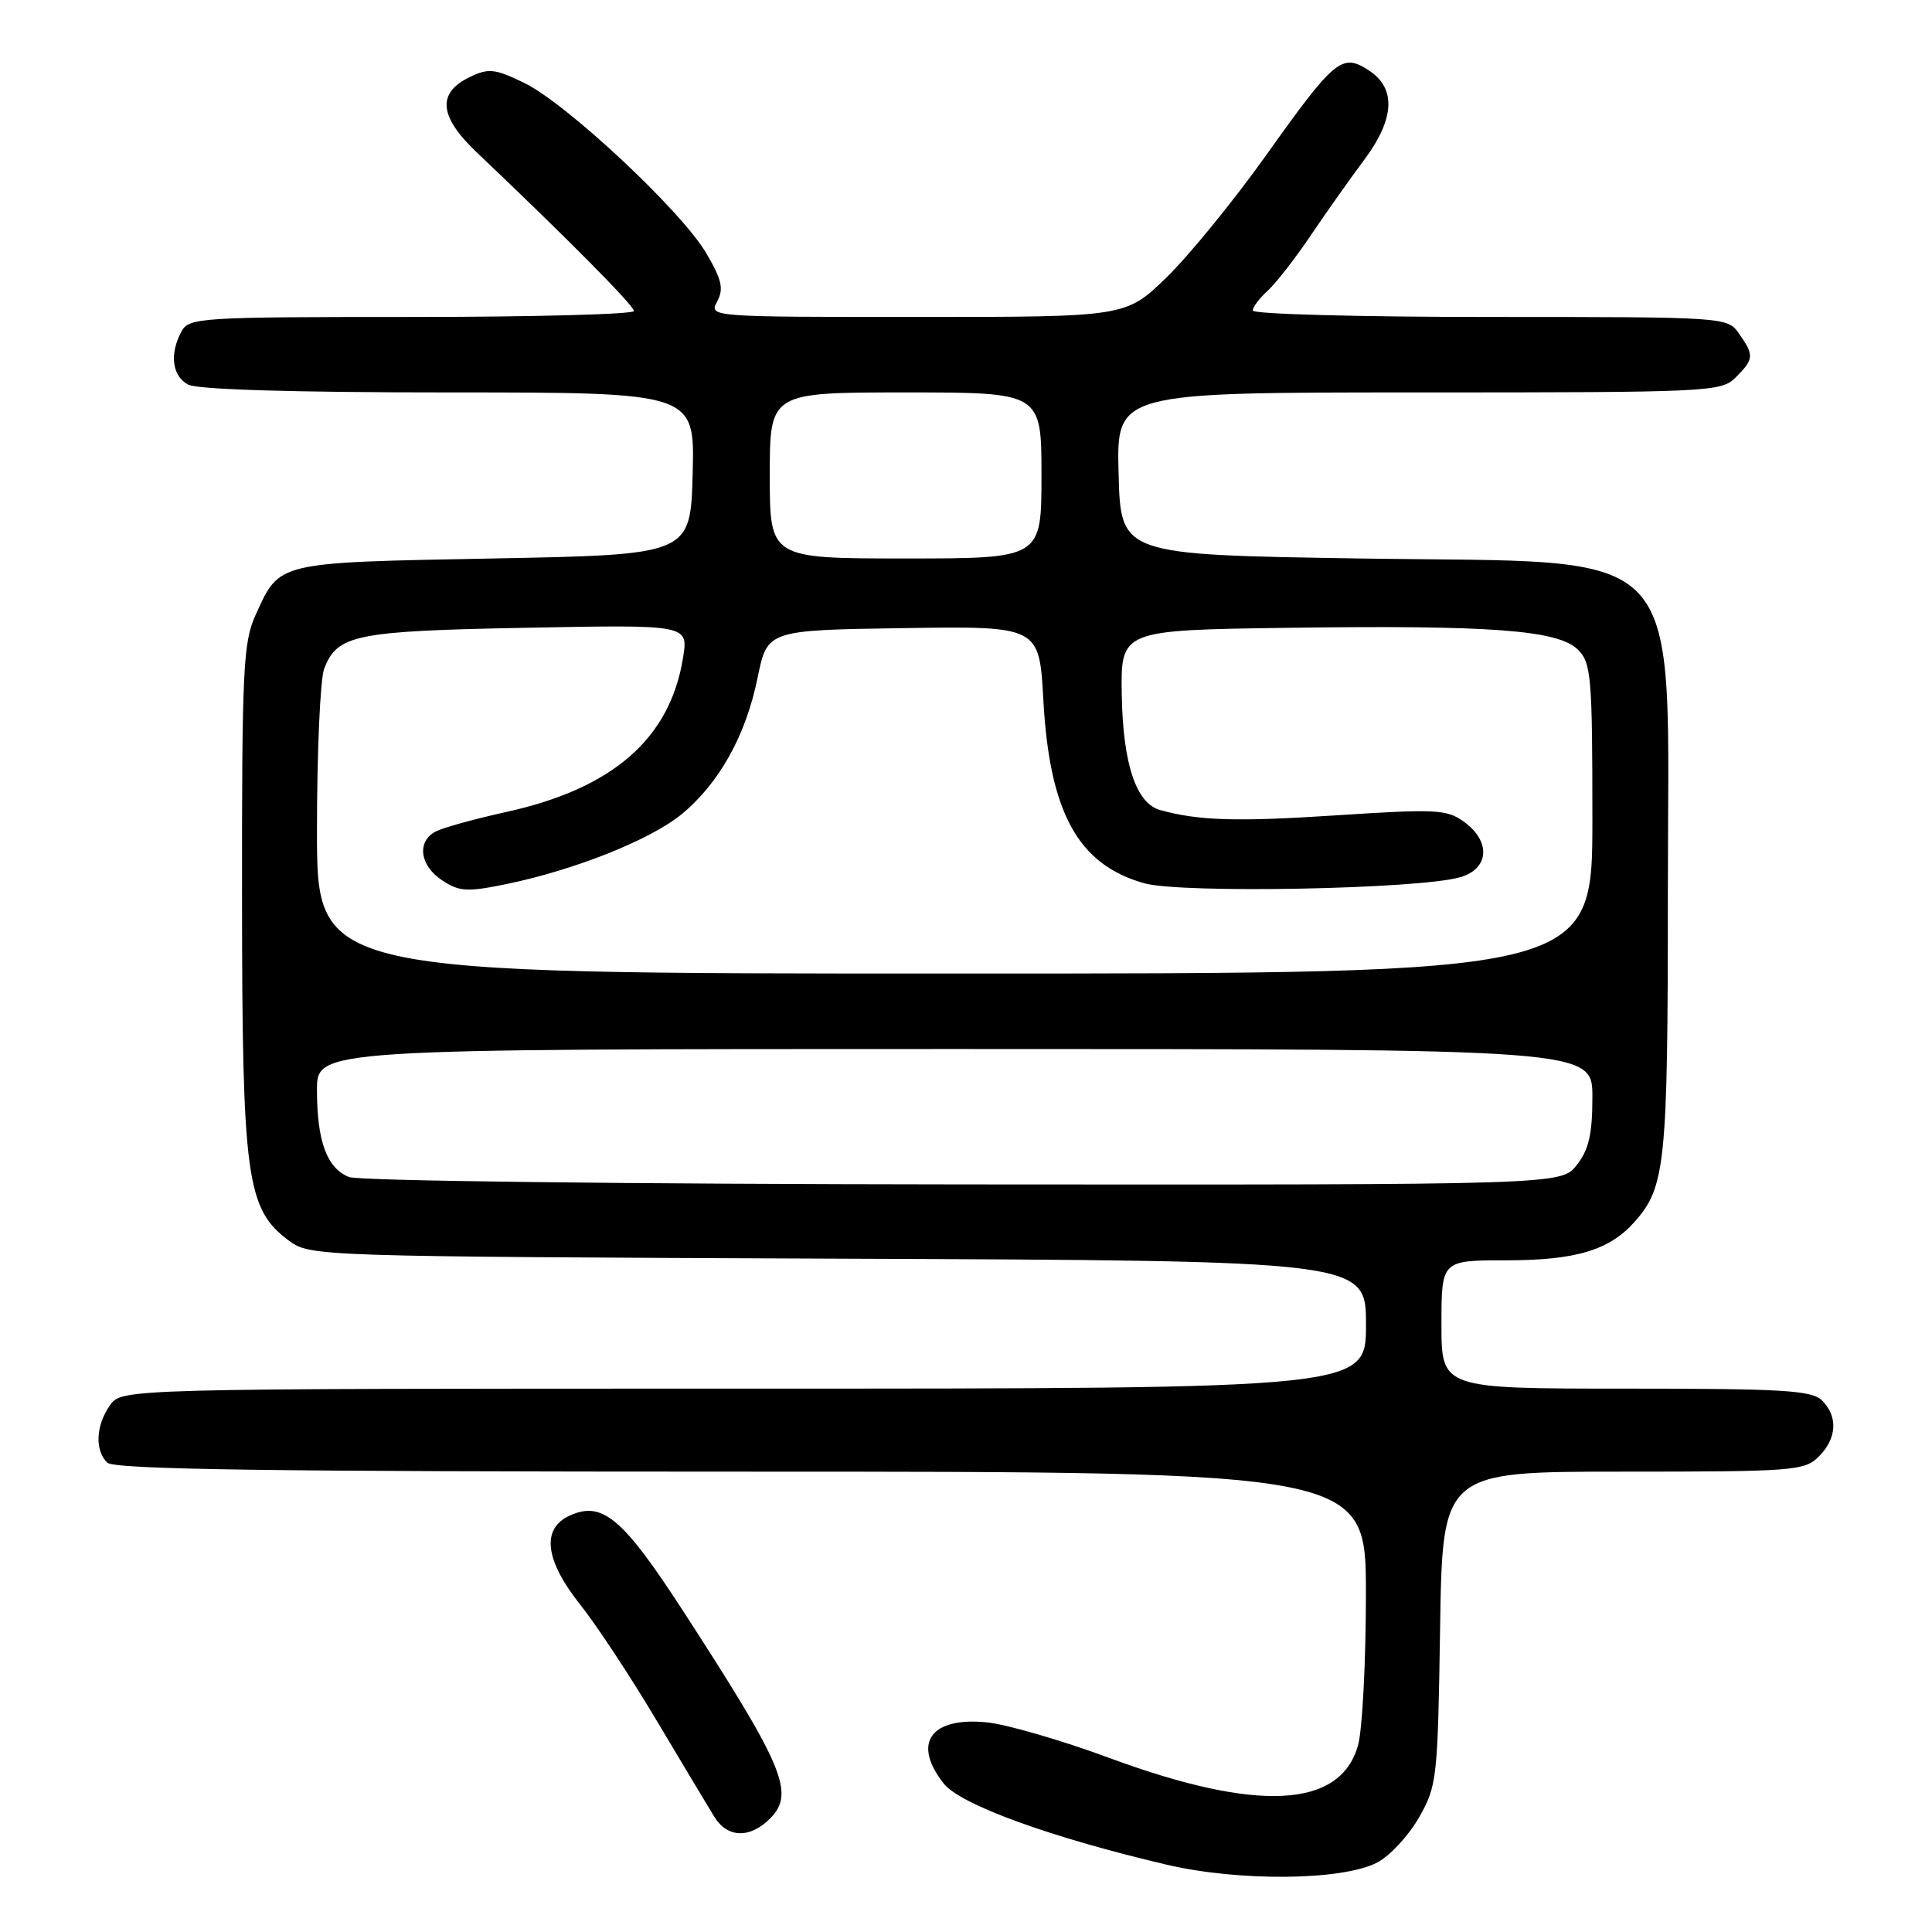 <?xml version="1.0" encoding="UTF-8" standalone="no"?>
<!DOCTYPE svg PUBLIC "-//W3C//DTD SVG 1.1//EN" "http://www.w3.org/Graphics/SVG/1.1/DTD/svg11.dtd" >
<svg xmlns="http://www.w3.org/2000/svg" xmlns:xlink="http://www.w3.org/1999/xlink" version="1.1" viewBox="0 0 256 256">
 <g >
 <path fill="currentColor"
d=" M 182.51 246.78 C 184.17 245.91 186.64 243.24 188.01 240.85 C 190.41 236.66 190.51 235.73 190.82 215.75 C 191.14 195.00 191.14 195.00 215.07 195.00 C 237.67 195.00 239.11 194.89 241.00 193.00 C 243.40 190.60 243.57 187.71 241.43 185.57 C 240.09 184.23 236.30 184.00 215.43 184.00 C 191.00 184.00 191.00 184.00 191.00 175.50 C 191.00 167.00 191.00 167.00 199.53 167.00 C 208.81 167.00 213.25 165.67 216.61 161.88 C 220.68 157.29 221.00 154.16 221.00 118.60 C 220.99 70.92 224.47 74.70 180.05 74.00 C 148.50 73.50 148.50 73.50 148.22 62.75 C 147.93 52.00 147.93 52.00 187.97 52.00 C 226.67 52.00 228.07 51.93 230.00 50.00 C 232.41 47.59 232.45 47.08 230.44 44.22 C 228.89 42.01 228.80 42.00 197.44 42.00 C 180.15 42.00 166.00 41.62 166.00 41.15 C 166.00 40.69 166.88 39.51 167.96 38.54 C 169.04 37.56 171.63 34.24 173.71 31.15 C 175.79 28.07 178.96 23.59 180.75 21.20 C 184.81 15.76 185.03 11.72 181.40 9.34 C 177.82 7.00 176.89 7.76 167.74 20.61 C 163.47 26.60 157.55 33.86 154.58 36.75 C 149.18 42.00 149.18 42.00 121.55 42.00 C 94.00 42.00 93.93 41.99 95.03 39.95 C 95.92 38.28 95.65 37.07 93.59 33.56 C 90.30 27.95 75.05 13.68 69.43 10.97 C 65.59 9.11 64.74 9.01 62.29 10.19 C 57.87 12.30 58.15 15.42 63.17 20.19 C 75.07 31.48 84.00 40.49 84.00 41.21 C 84.00 41.64 70.74 42.00 54.54 42.00 C 26.43 42.00 25.02 42.09 24.04 43.93 C 22.43 46.93 22.81 49.83 24.93 50.96 C 26.15 51.62 38.91 52.00 59.47 52.00 C 92.07 52.00 92.07 52.00 91.78 62.75 C 91.50 73.50 91.50 73.50 65.40 74.00 C 36.44 74.55 37.09 74.40 33.86 81.50 C 32.22 85.12 32.05 88.71 32.07 119.00 C 32.09 156.16 32.65 160.24 38.32 164.42 C 41.11 166.47 42.02 166.50 111.07 166.78 C 181.00 167.05 181.00 167.05 181.00 175.53 C 181.00 184.00 181.00 184.00 98.56 184.00 C 16.11 184.00 16.11 184.00 14.56 186.22 C 12.70 188.88 12.54 192.14 14.20 193.80 C 15.11 194.71 35.13 195.00 98.20 195.00 C 181.00 195.00 181.00 195.00 180.99 211.25 C 180.99 220.19 180.52 229.19 179.95 231.25 C 177.62 239.63 166.63 240.19 147.00 232.94 C 140.68 230.60 133.36 228.48 130.76 228.22 C 123.29 227.48 120.83 230.98 125.05 236.33 C 127.24 239.12 139.15 243.45 154.50 247.06 C 164.17 249.34 177.92 249.20 182.51 246.78 Z  M 102.02 240.98 C 105.39 237.61 103.90 234.09 90.37 213.24 C 82.50 201.13 79.79 198.86 75.50 200.82 C 71.70 202.55 72.19 206.72 76.88 212.62 C 79.02 215.30 83.58 222.22 87.02 228.00 C 90.46 233.78 93.90 239.51 94.66 240.75 C 96.38 243.54 99.36 243.64 102.02 240.98 Z  M 46.24 155.96 C 43.31 154.79 42.00 151.21 42.00 144.43 C 42.00 139.00 42.00 139.00 126.50 139.00 C 211.00 139.00 211.00 139.00 211.00 145.37 C 211.00 150.29 210.53 152.33 208.93 154.37 C 206.85 157.00 206.85 157.00 127.68 156.94 C 82.62 156.90 47.52 156.48 46.24 155.96 Z  M 42.00 110.07 C 42.00 99.65 42.43 90.00 42.95 88.63 C 44.68 84.09 47.05 83.61 69.86 83.18 C 91.21 82.77 91.21 82.77 90.51 87.14 C 88.78 97.89 81.20 104.50 67.00 107.61 C 62.88 108.52 58.71 109.67 57.75 110.17 C 55.19 111.49 55.61 114.70 58.60 116.66 C 60.90 118.16 61.89 118.22 67.21 117.12 C 76.23 115.25 86.23 111.26 90.34 107.87 C 95.30 103.78 98.83 97.44 100.38 89.83 C 101.67 83.50 101.67 83.50 119.69 83.23 C 137.71 82.96 137.71 82.96 138.25 92.75 C 139.07 107.71 142.86 114.58 151.63 117.04 C 156.58 118.42 188.09 117.82 193.50 116.23 C 197.33 115.11 197.58 111.50 194.00 108.90 C 191.71 107.24 190.31 107.17 177.00 108.04 C 163.83 108.90 158.87 108.75 153.74 107.34 C 150.54 106.46 148.80 101.24 148.64 92.09 C 148.50 83.50 148.50 83.50 170.50 83.19 C 197.58 82.82 206.48 83.48 209.09 86.09 C 210.84 87.84 211.00 89.67 211.00 108.50 C 211.00 129.00 211.00 129.00 126.50 129.00 C 42.00 129.00 42.00 129.00 42.00 110.07 Z  M 102.00 63.00 C 102.00 52.00 102.00 52.00 120.00 52.00 C 138.00 52.00 138.00 52.00 138.00 63.00 C 138.00 74.00 138.00 74.00 120.00 74.00 C 102.00 74.00 102.00 74.00 102.00 63.00 Z "/>
</g>
</svg>